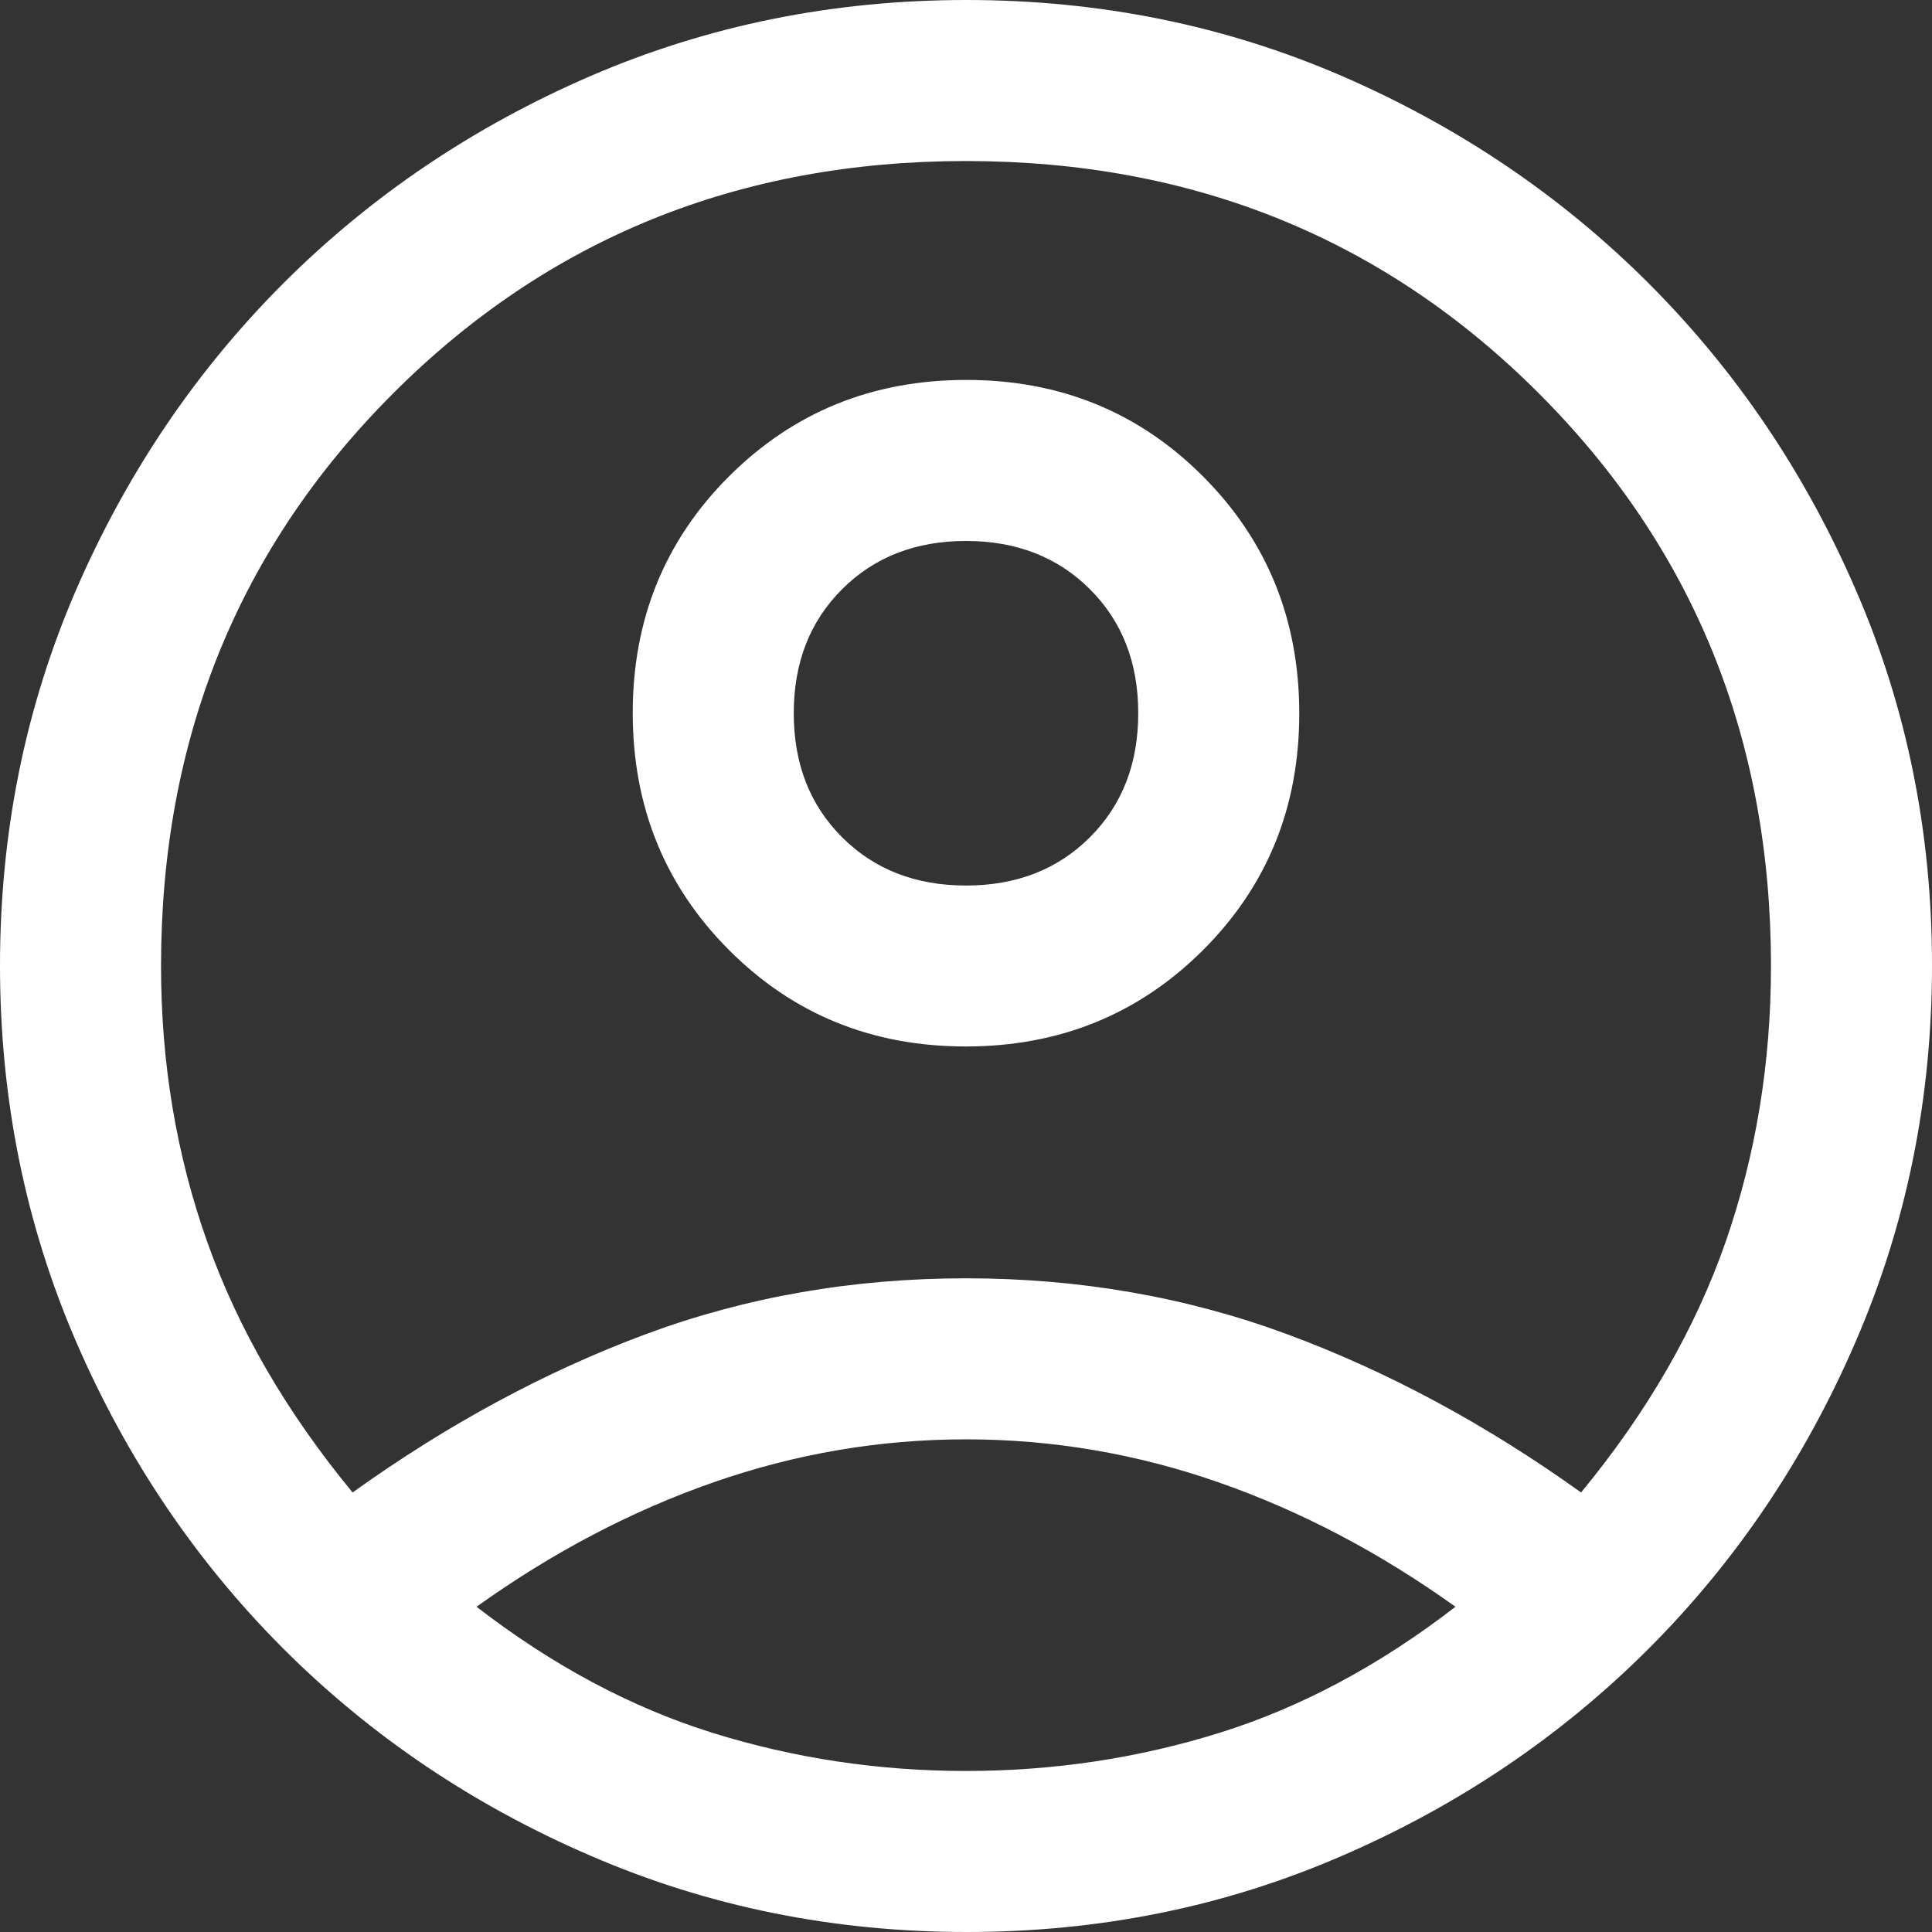 <svg width="20" height="20" viewBox="0 0 20 20" fill="none" xmlns="http://www.w3.org/2000/svg">
<rect x="0" y="0" width="20" height="20" fill="#333333" stroke="none"/>
<path id="Vector" d="M3.65 15.45C4.633 14.745 5.644 14.199 6.683 13.812C7.722 13.426 8.828 13.233 10 13.233C11.172 13.233 12.281 13.426 13.325 13.812C14.37 14.199 15.383 14.745 16.367 15.45C17.05 14.622 17.549 13.758 17.863 12.858C18.176 11.958 18.333 11.006 18.333 10C18.333 7.65 17.532 5.674 15.929 4.071C14.326 2.468 12.35 1.667 10 1.667C7.65 1.667 5.674 2.468 4.071 4.071C2.468 5.674 1.667 7.65 1.667 10C1.667 11.006 1.826 11.958 2.146 12.858C2.465 13.758 2.967 14.622 3.65 15.45ZM9.997 10.833C9.027 10.833 8.21 10.5 7.546 9.834C6.882 9.168 6.55 8.35 6.55 7.38C6.55 6.41 6.883 5.593 7.549 4.929C8.215 4.265 9.033 3.933 10.003 3.933C10.973 3.933 11.79 4.266 12.454 4.932C13.118 5.598 13.45 6.416 13.45 7.386C13.45 8.357 13.117 9.174 12.451 9.838C11.785 10.501 10.967 10.833 9.997 10.833ZM10.008 20C8.63 20 7.333 19.738 6.117 19.212C4.9 18.688 3.839 17.972 2.933 17.067C2.028 16.161 1.312 15.101 0.787 13.887C0.263 12.673 0 11.376 0 9.996C0 8.615 0.263 7.319 0.787 6.108C1.312 4.897 2.028 3.839 2.933 2.933C3.839 2.028 4.899 1.312 6.113 0.787C7.327 0.263 8.624 0 10.004 0C11.385 0 12.681 0.263 13.892 0.787C15.103 1.312 16.161 2.028 17.067 2.933C17.972 3.839 18.688 4.897 19.212 6.109C19.738 7.32 20 8.615 20 9.992C20 11.37 19.738 12.667 19.212 13.883C18.688 15.1 17.972 16.161 17.067 17.067C16.161 17.972 15.103 18.688 13.891 19.212C12.68 19.738 11.385 20 10.008 20ZM10 18.333C10.906 18.333 11.781 18.201 12.625 17.938C13.469 17.674 14.283 17.239 15.067 16.633C14.283 16.072 13.467 15.643 12.617 15.346C11.767 15.049 10.895 14.9 10 14.9C9.106 14.9 8.233 15.049 7.383 15.346C6.533 15.643 5.717 16.072 4.933 16.633C5.717 17.239 6.531 17.674 7.375 17.938C8.219 18.201 9.094 18.333 10 18.333ZM10 9.167C10.522 9.167 10.95 9 11.283 8.667C11.617 8.333 11.783 7.906 11.783 7.383C11.783 6.861 11.617 6.433 11.283 6.1C10.95 5.767 10.522 5.6 10 5.6C9.478 5.6 9.05 5.767 8.717 6.1C8.383 6.433 8.217 6.861 8.217 7.383C8.217 7.906 8.383 8.333 8.717 8.667C9.05 9 9.478 9.167 10 9.167Z" fill="white"/>
</svg>
